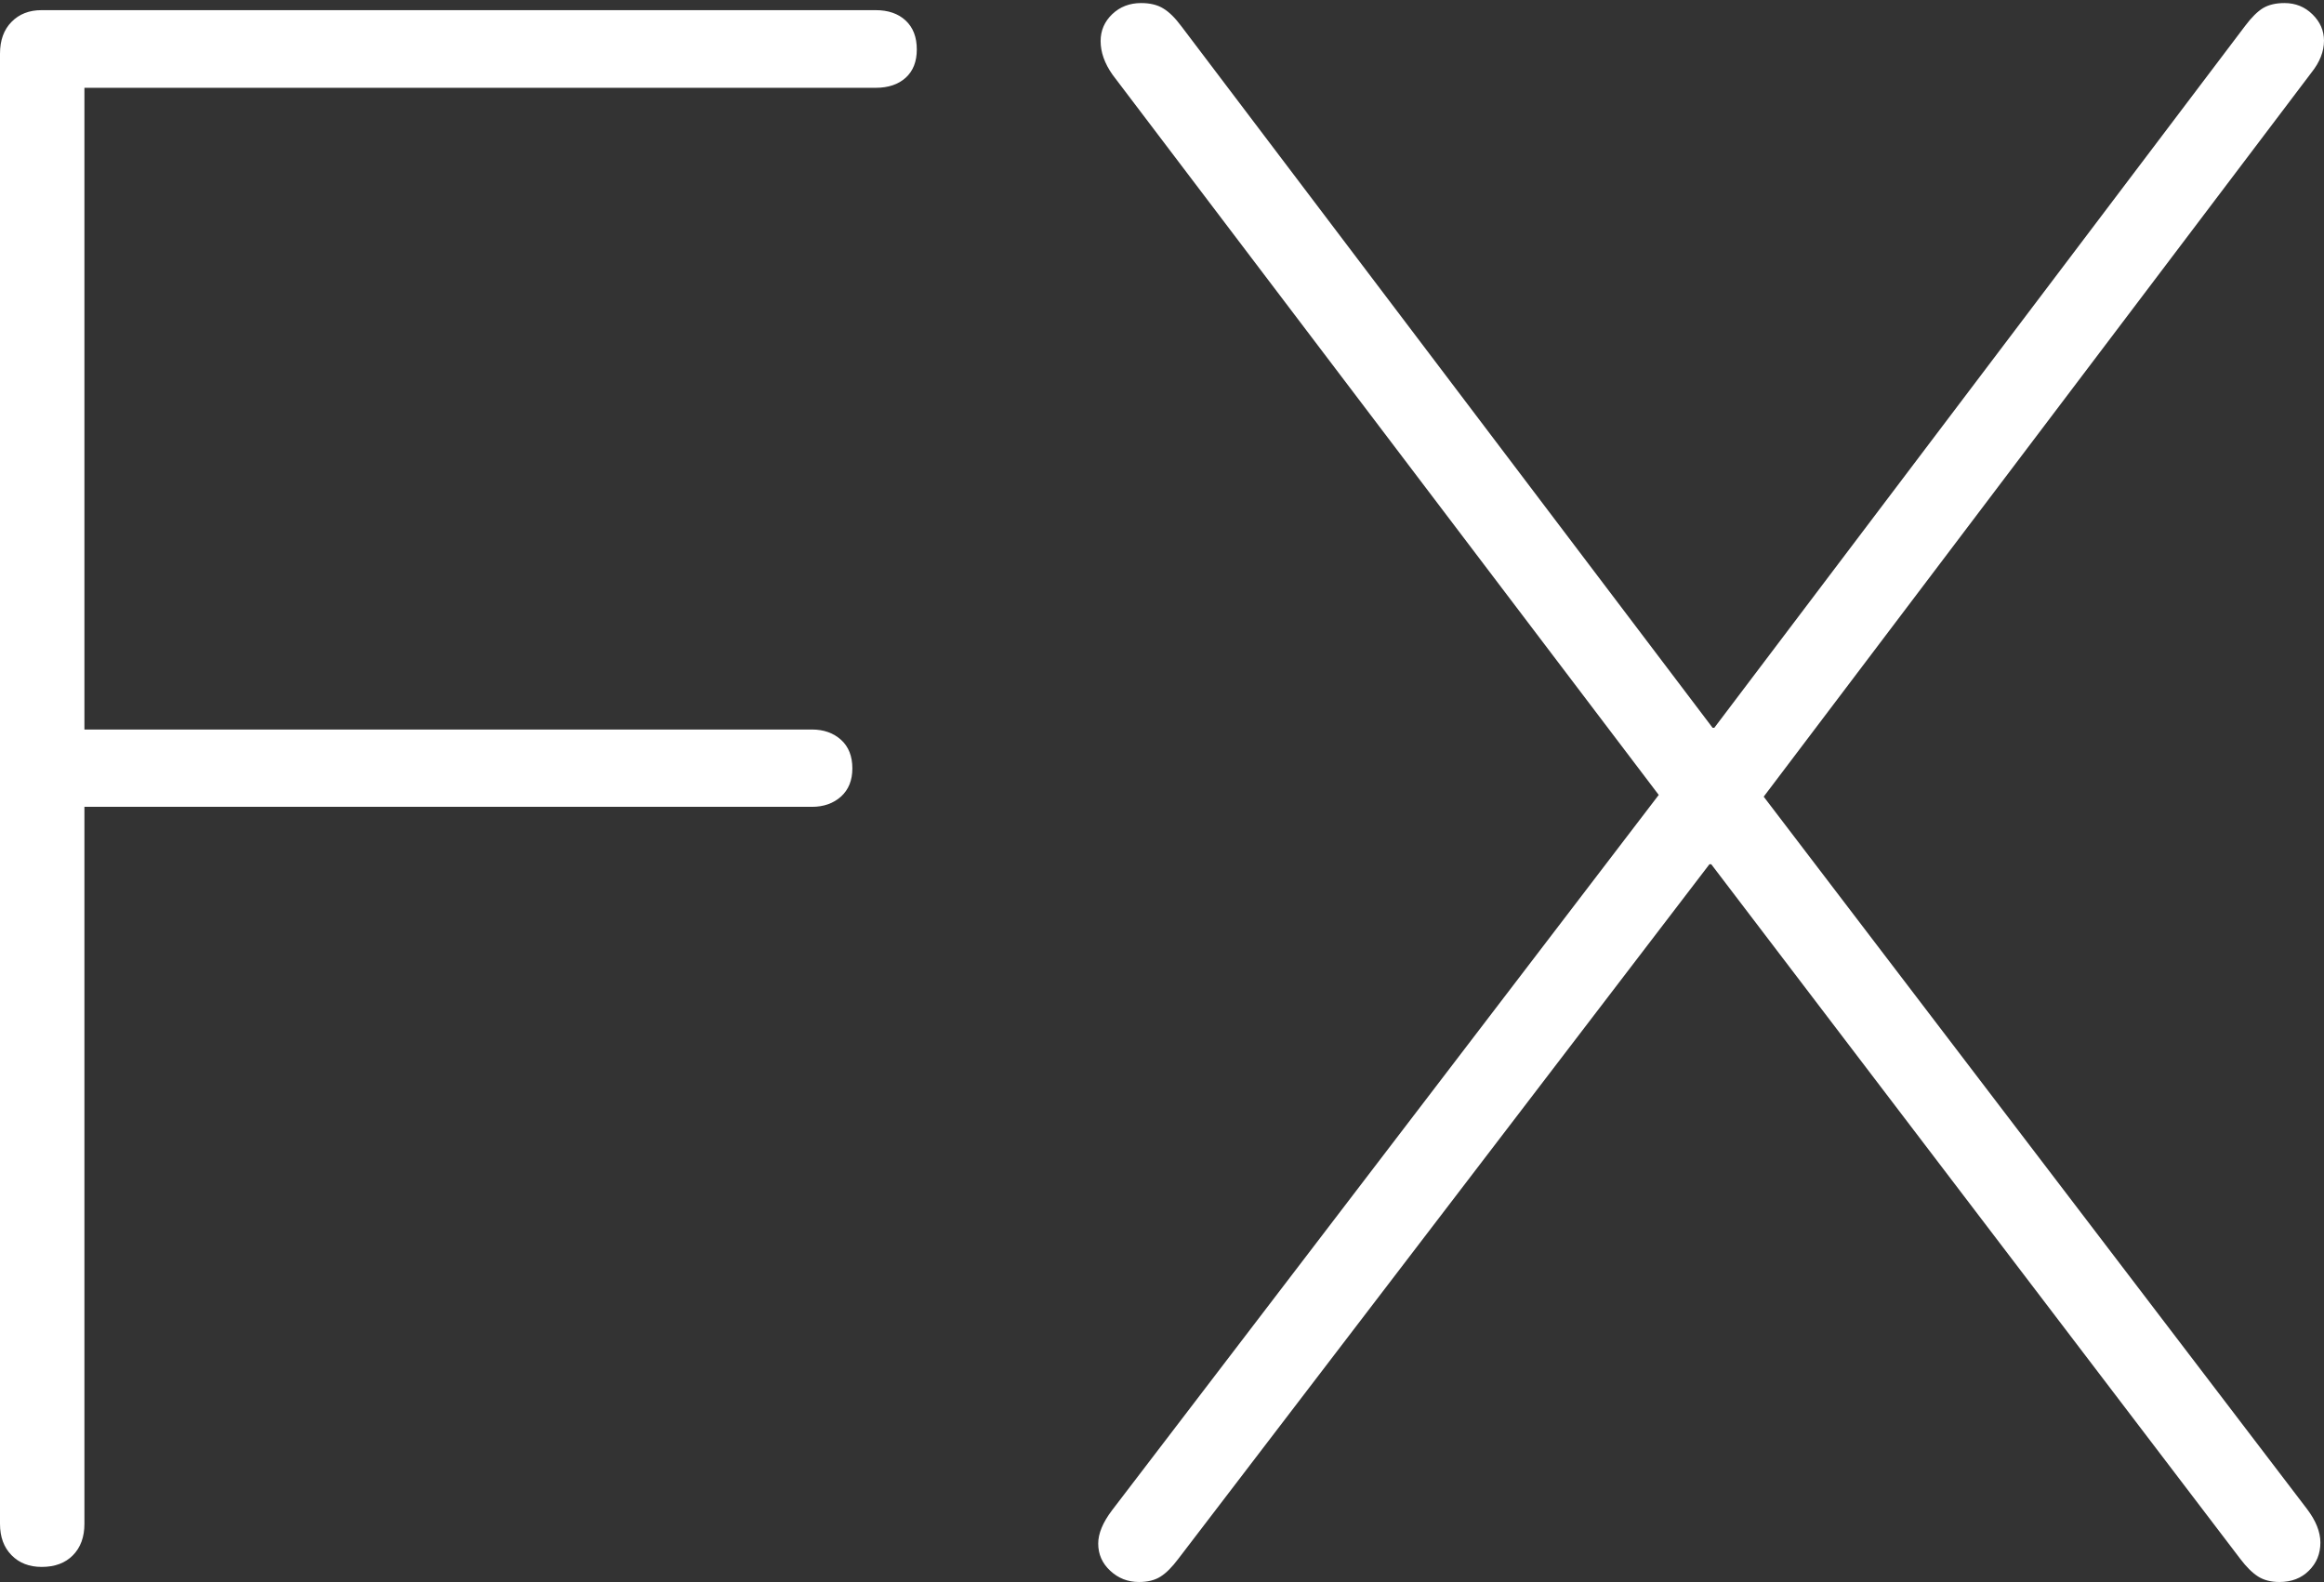 <?xml version="1.0" encoding="UTF-8"?>
<!--Generator: Apple Native CoreSVG 175-->
<!DOCTYPE svg
PUBLIC "-//W3C//DTD SVG 1.1//EN"
       "http://www.w3.org/Graphics/SVG/1.1/DTD/svg11.dtd">
<svg version="1.1" xmlns="http://www.w3.org/2000/svg" xmlns:xlink="http://www.w3.org/1999/xlink" width="21.278" height="14.486">
 <rect width="100%" height="100%" fill="#333333" stroke="none"/>
 <g>
  <rect height="14.486" opacity="0" width="21.278" x="0" y="0"/>
  <path d="M0.382 14.348Q0.563 14.348 0.668 14.241Q0.773 14.134 0.773 13.953L0.773 7.388L7.434 7.388Q7.595 7.388 7.7 7.294Q7.804 7.2 7.804 7.036Q7.804 6.868 7.7 6.774Q7.595 6.68 7.434 6.68L0.773 6.68L0.773 0.804L8.018 0.804Q8.19 0.804 8.292 0.712Q8.394 0.62 8.394 0.453Q8.394 0.283 8.292 0.188Q8.19 0.093 8.018 0.093L0.38 0.093Q0.211 0.093 0.106 0.2Q0 0.307 0 0.492L0 13.953Q0 14.134 0.106 14.241Q0.211 14.348 0.382 14.348ZM10.428 14.486Q10.548 14.486 10.625 14.437Q10.702 14.389 10.789 14.273L15.651 7.914L15.668 7.914L20.512 14.275Q20.596 14.386 20.675 14.436Q20.754 14.486 20.87 14.486Q21.036 14.486 21.14 14.382Q21.245 14.278 21.245 14.125Q21.245 13.979 21.122 13.817L16.148 7.295L21.162 0.666Q21.278 0.521 21.278 0.373Q21.278 0.235 21.173 0.132Q21.068 0.028 20.916 0.028Q20.798 0.028 20.72 0.074Q20.643 0.121 20.556 0.237L15.696 6.664L15.68 6.664L10.819 0.244Q10.731 0.125 10.65 0.077Q10.57 0.028 10.448 0.028Q10.29 0.028 10.183 0.13Q10.077 0.232 10.077 0.376Q10.077 0.529 10.186 0.684L15.187 7.279L10.181 13.83Q10.055 13.997 10.055 14.134Q10.055 14.281 10.165 14.383Q10.275 14.486 10.428 14.486Z" fill="#ffffff"/>
 </g>
</svg>
